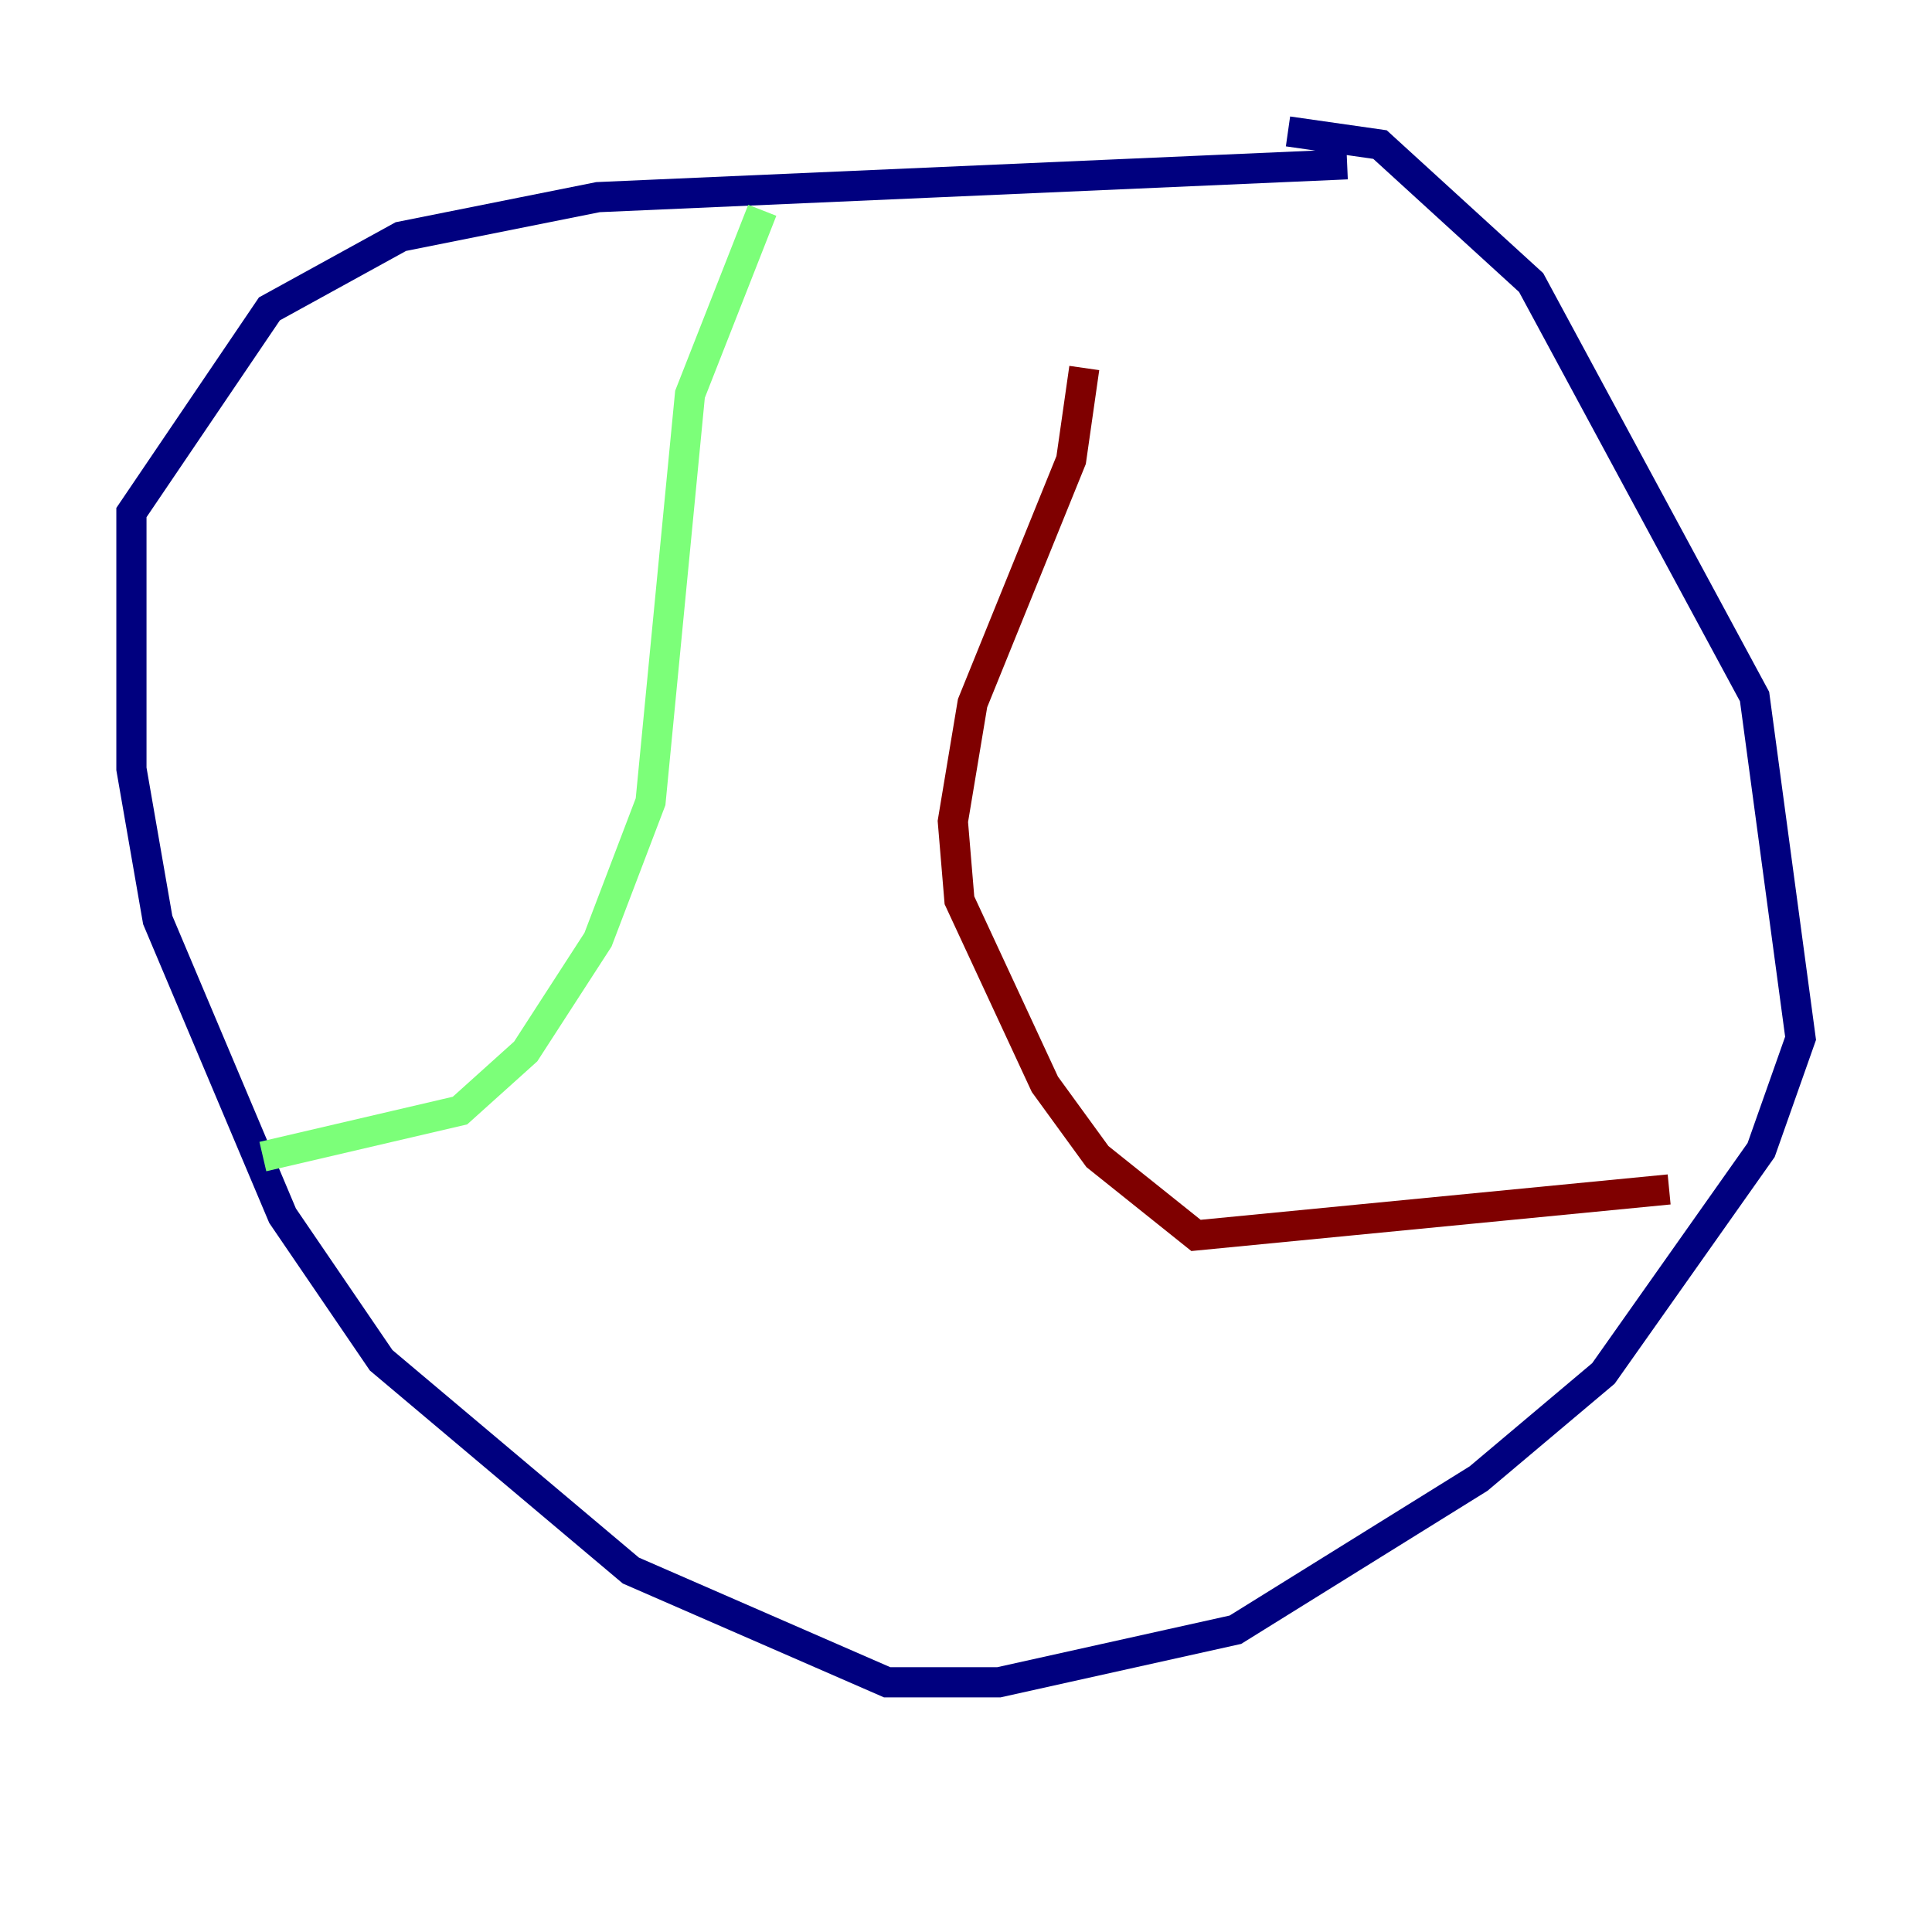 <?xml version="1.0" encoding="utf-8" ?>
<svg baseProfile="tiny" height="128" version="1.2" viewBox="0,0,128,128" width="128" xmlns="http://www.w3.org/2000/svg" xmlns:ev="http://www.w3.org/2001/xml-events" xmlns:xlink="http://www.w3.org/1999/xlink"><defs /><polyline fill="none" points="89.252,10.884 39.619,13.061 26.558,15.674 17.85,20.463 8.707,33.959 8.707,50.939 10.449,60.952 18.721,80.544 25.252,90.122 41.796,104.054 58.776,111.456 66.177,111.456 81.85,107.973 97.959,97.959 106.231,90.993 116.68,76.191 119.293,68.789 116.245,46.15 101.442,18.721 91.429,9.578 85.333,8.707" stroke="#00007f" stroke-width="2" /><polyline fill="none" points="17.415,76.626 30.476,73.578 34.83,69.66 39.619,62.258 43.102,53.116 45.714,26.122 50.503,13.932" stroke="#7cff79" stroke-width="2" /><polyline fill="none" points="110.585,78.803 79.238,81.85 72.707,76.626 69.225,71.837 63.565,59.646 63.129,54.422 64.435,46.585 70.966,30.476 71.837,24.381" stroke="#7f0000" stroke-width="2" /></svg>